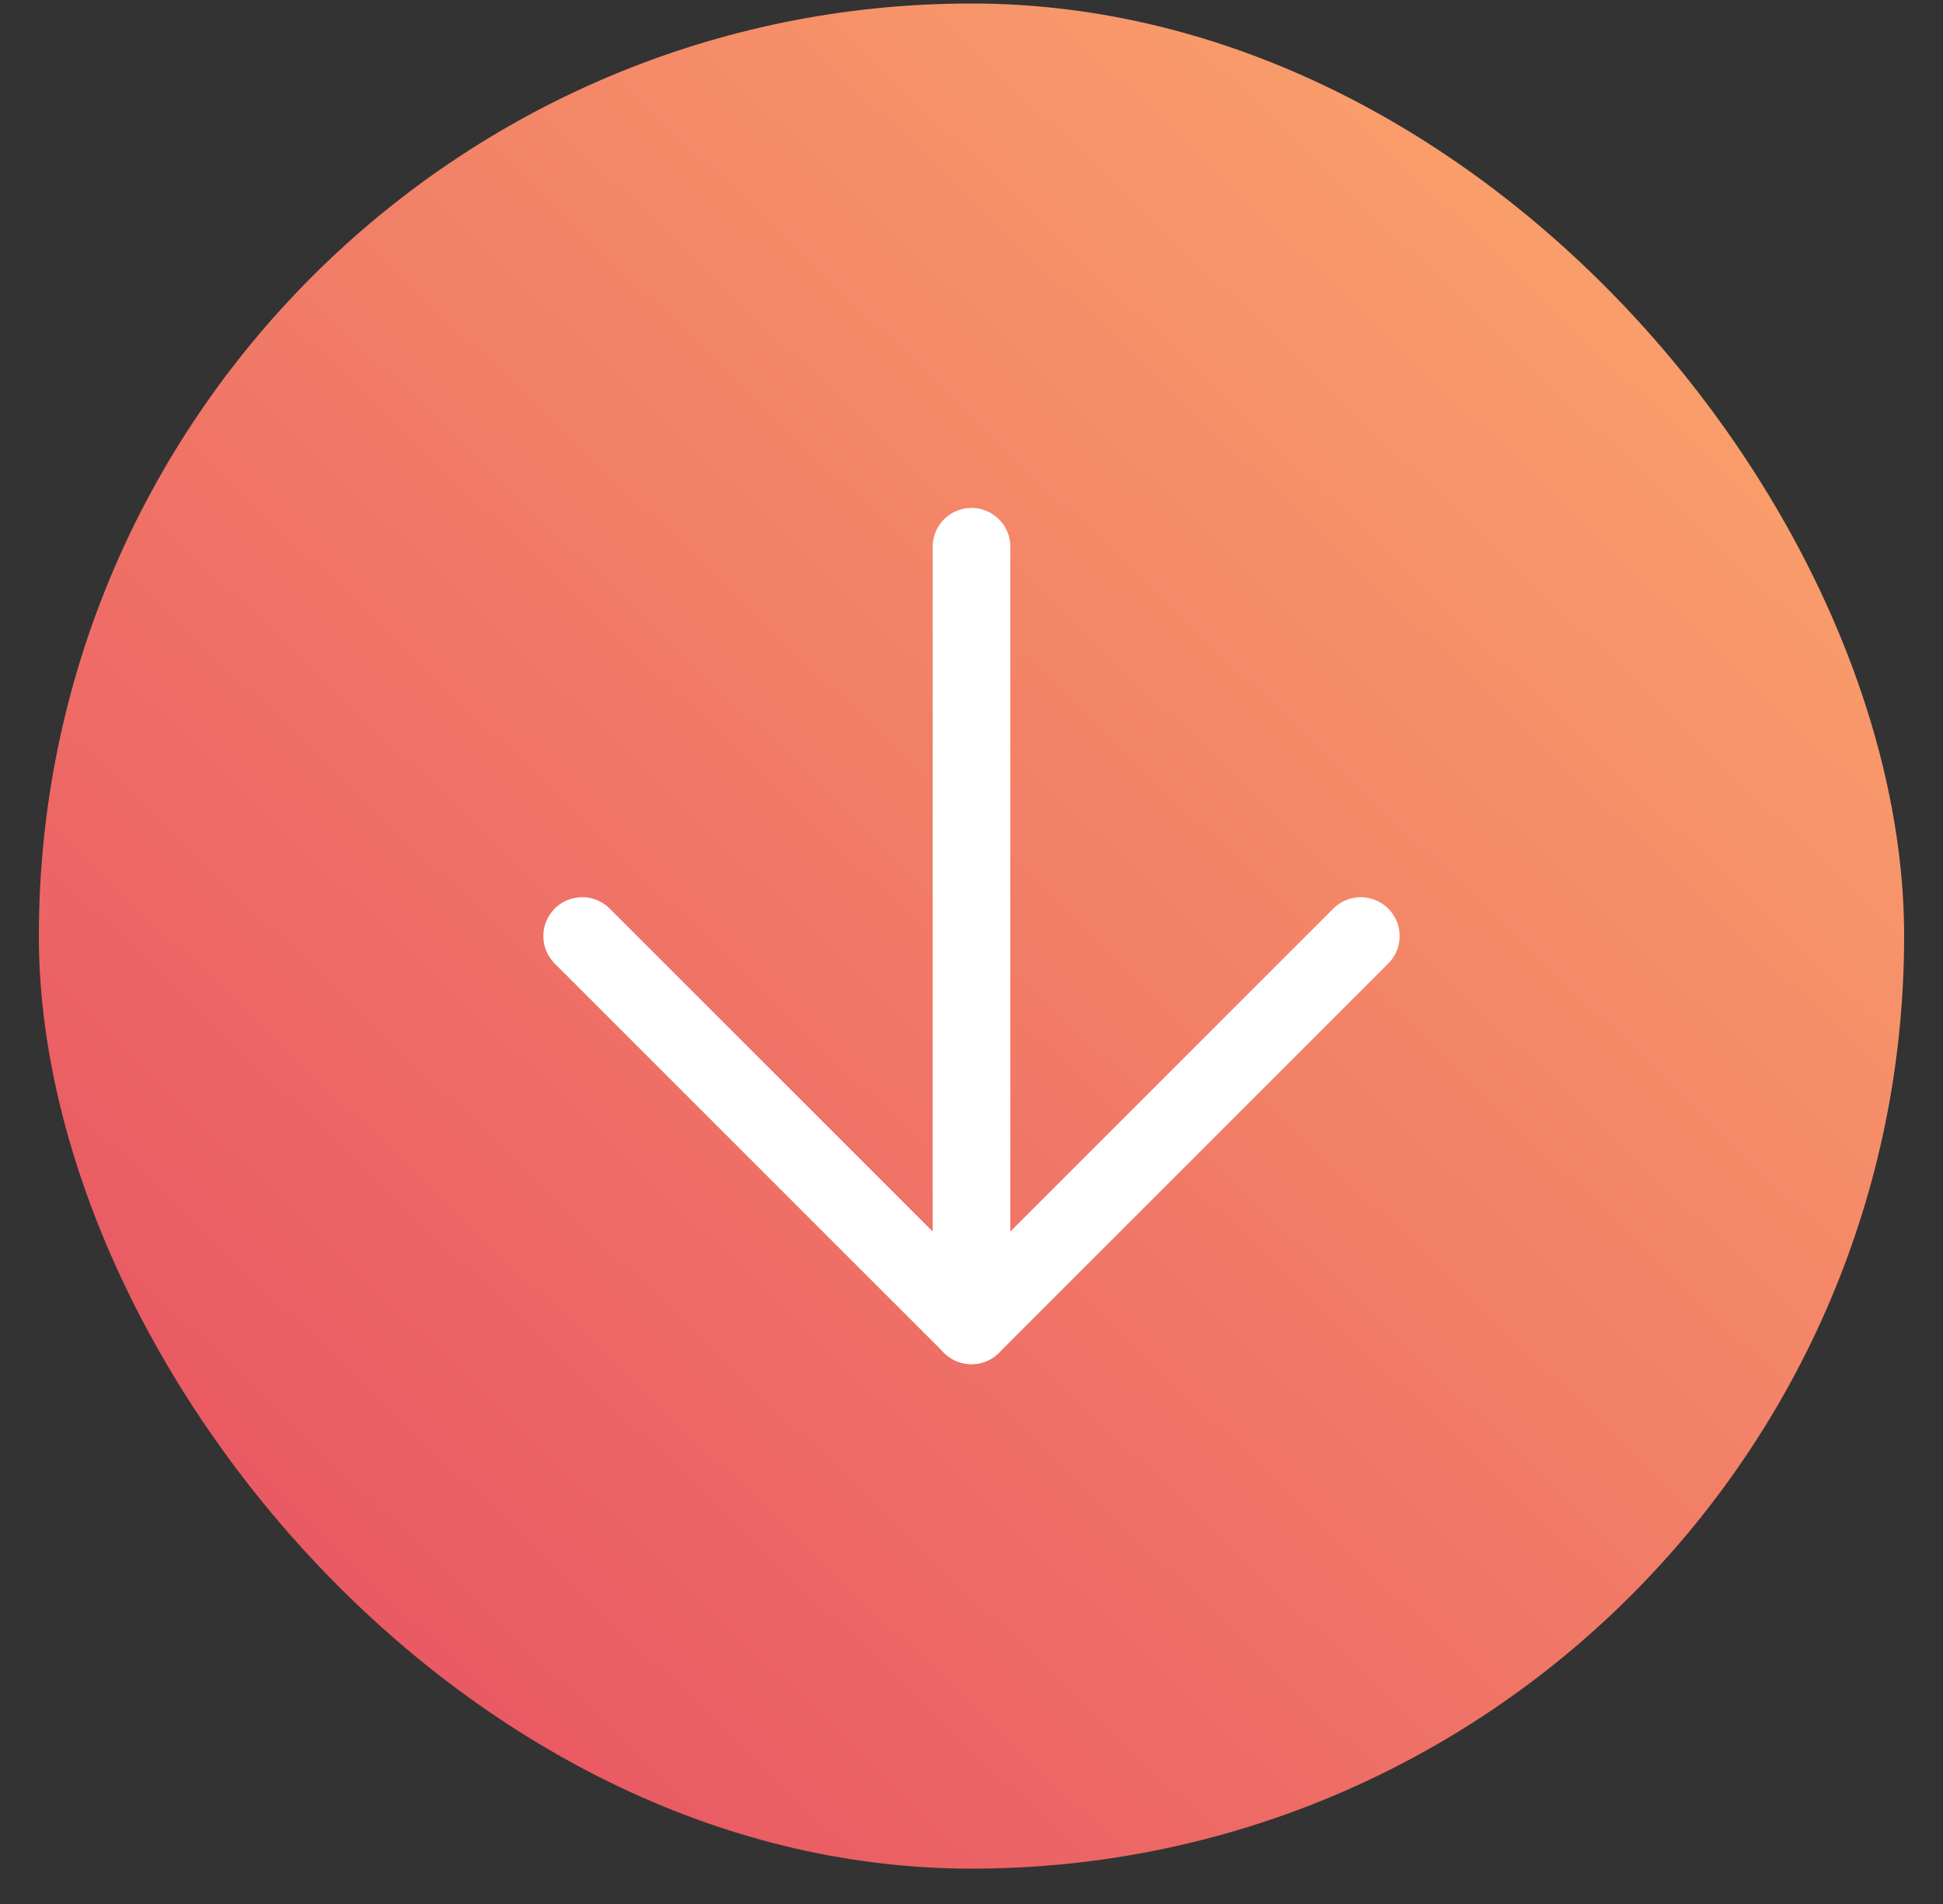<svg width="50" height="49" viewBox="0 0 50 49" fill="none" xmlns="http://www.w3.org/2000/svg">
<rect x="0" y="0" width="50" height="49" fill="#333333" stroke="none"/>
<rect x="49" y="48.09" width="48" height="48" rx="24" transform="rotate(180 49 48.09)" fill="url(#paint0_linear_1598_2868)"/>
<path d="M25 14.072V34.107" stroke="white" stroke-width="2" stroke-linecap="round" stroke-linejoin="round"/>
<path d="M35.017 24.09L25 34.107L14.982 24.09" stroke="white" stroke-width="2" stroke-linecap="round" stroke-linejoin="round"/>
<defs>
<linearGradient id="paint0_linear_1598_2868" x1="55.24" y1="91.77" x2="97" y2="48.09" gradientUnits="userSpaceOnUse">
<stop stop-color="#FAA26B"/>
<stop offset="1" stop-color="#E64A62"/>
</linearGradient>
</defs>
</svg>

